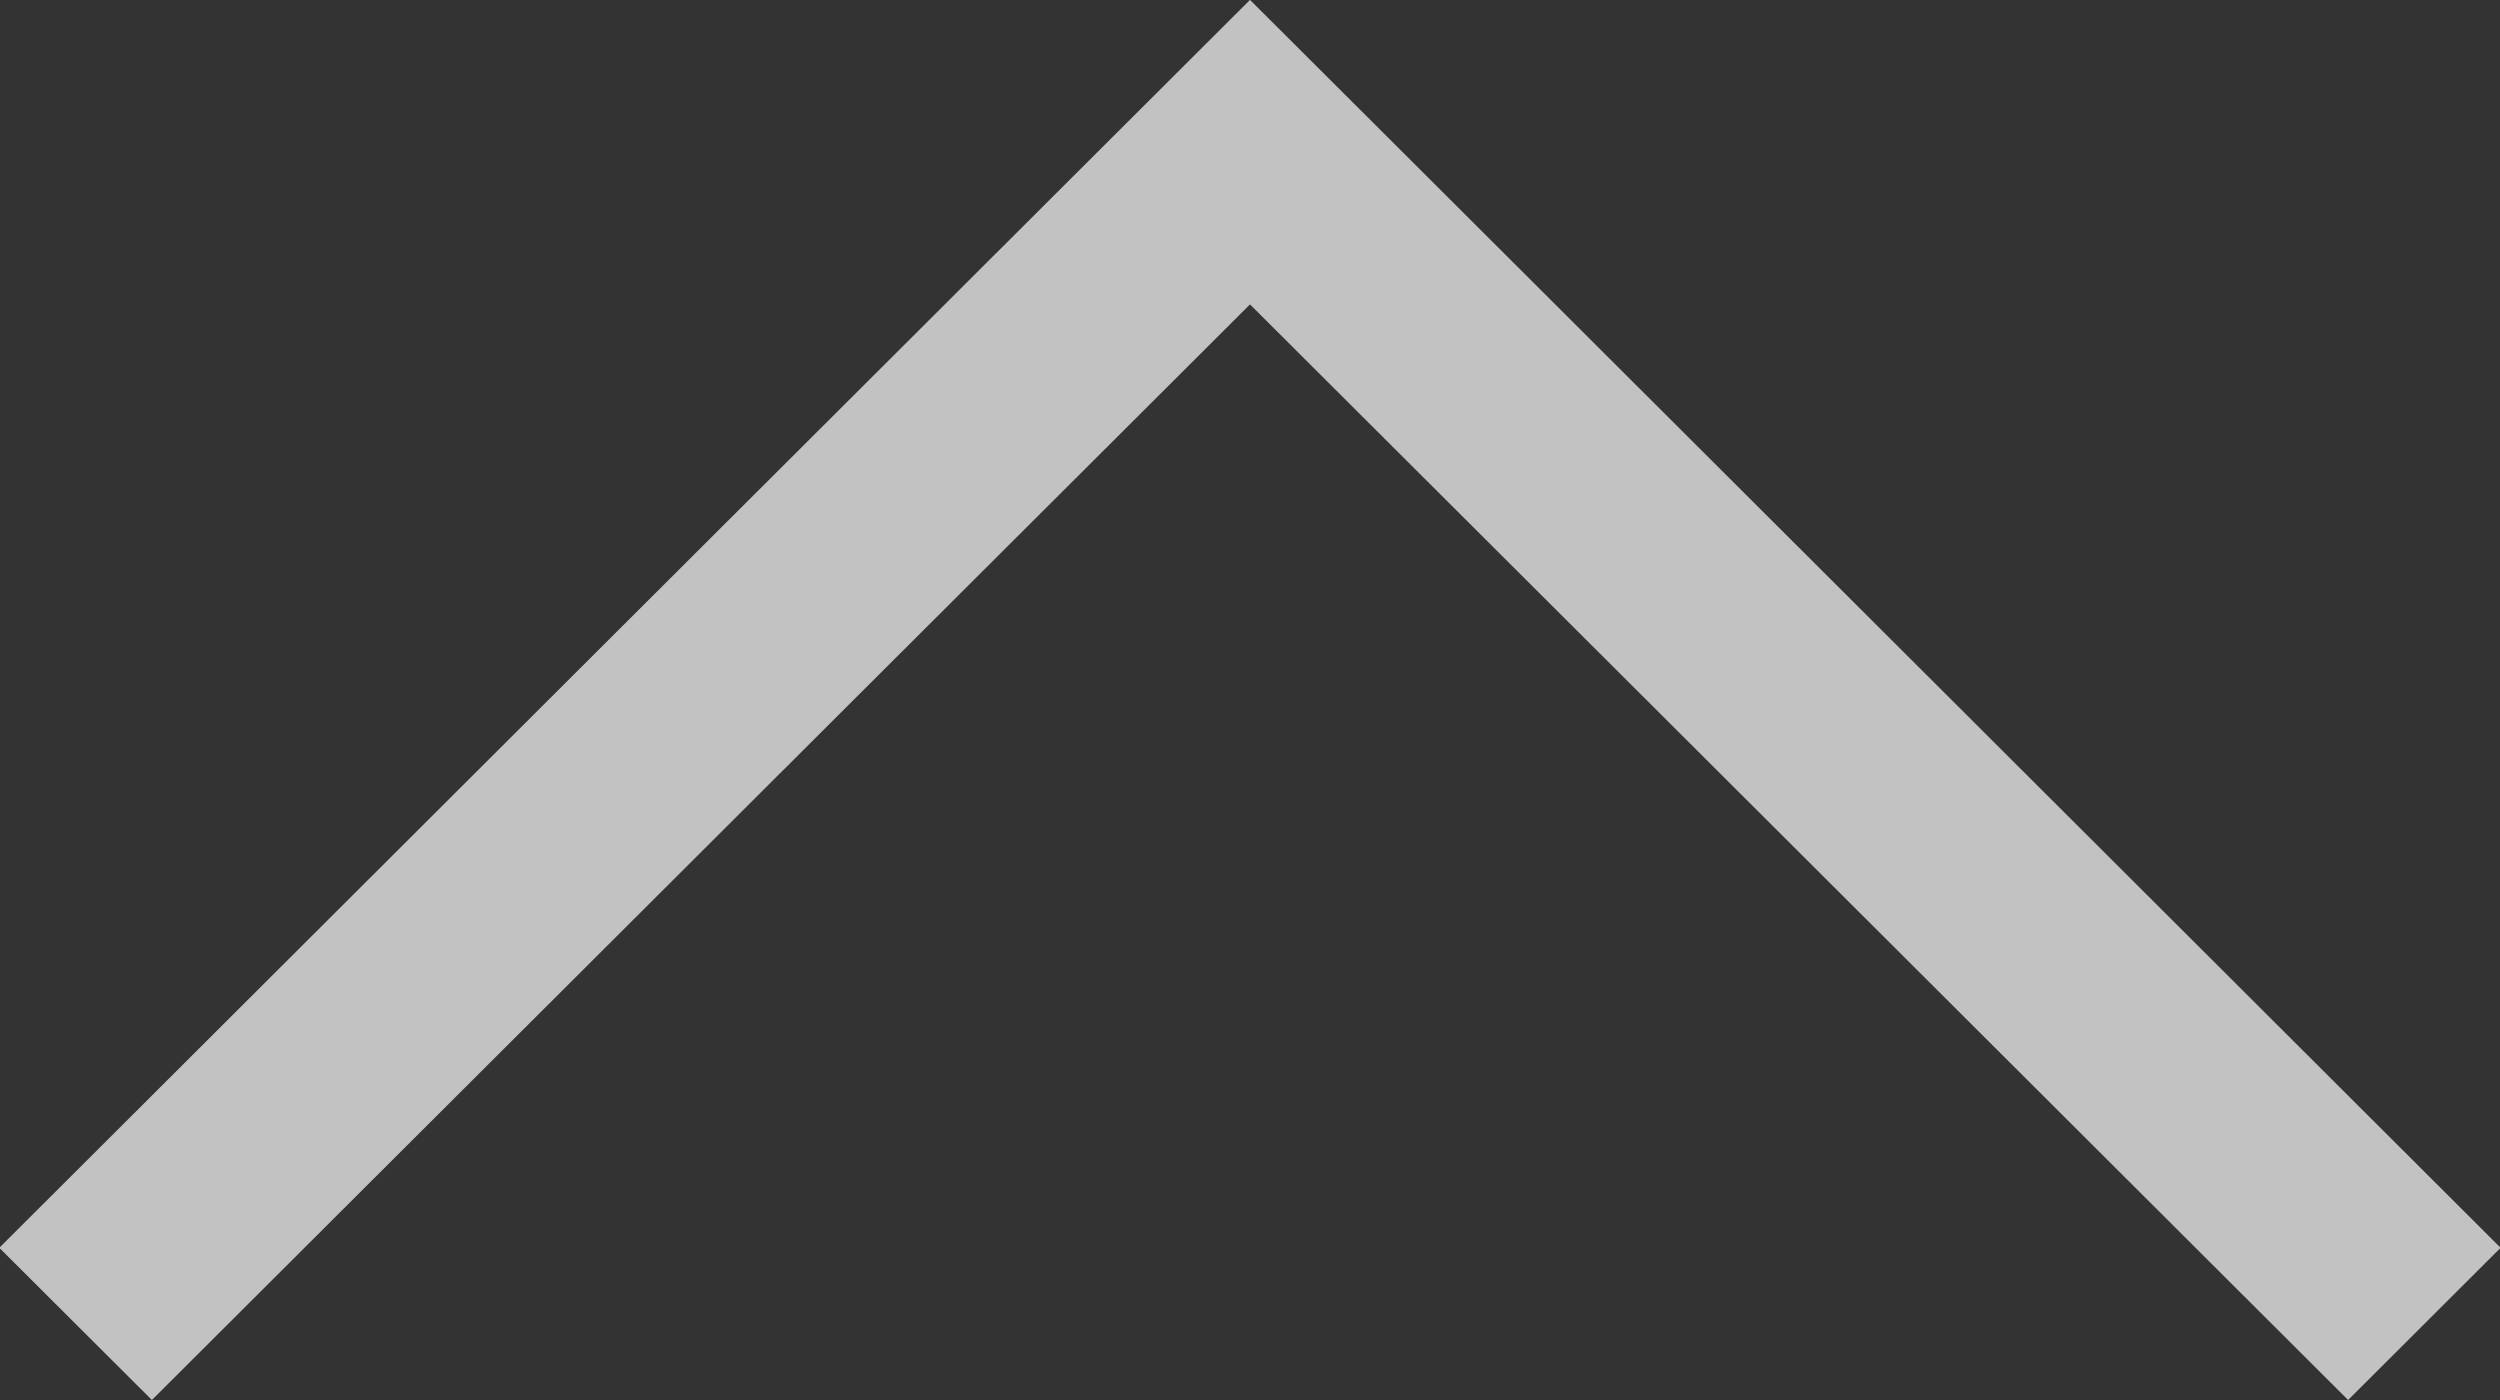 <svg xmlns="http://www.w3.org/2000/svg" width="25" height="14">
    <rect width="100%" height="100%" fill="#333333" stroke="none"/>
    <path fill="#FFF" fill-opacity=".702" fill-rule="evenodd" d="M-.007 12.478L1.519 14 12.5 3.044 23.481 14l1.525-1.522-10.98-10.957L12.5-.001-.007 12.478z"/>
</svg>
